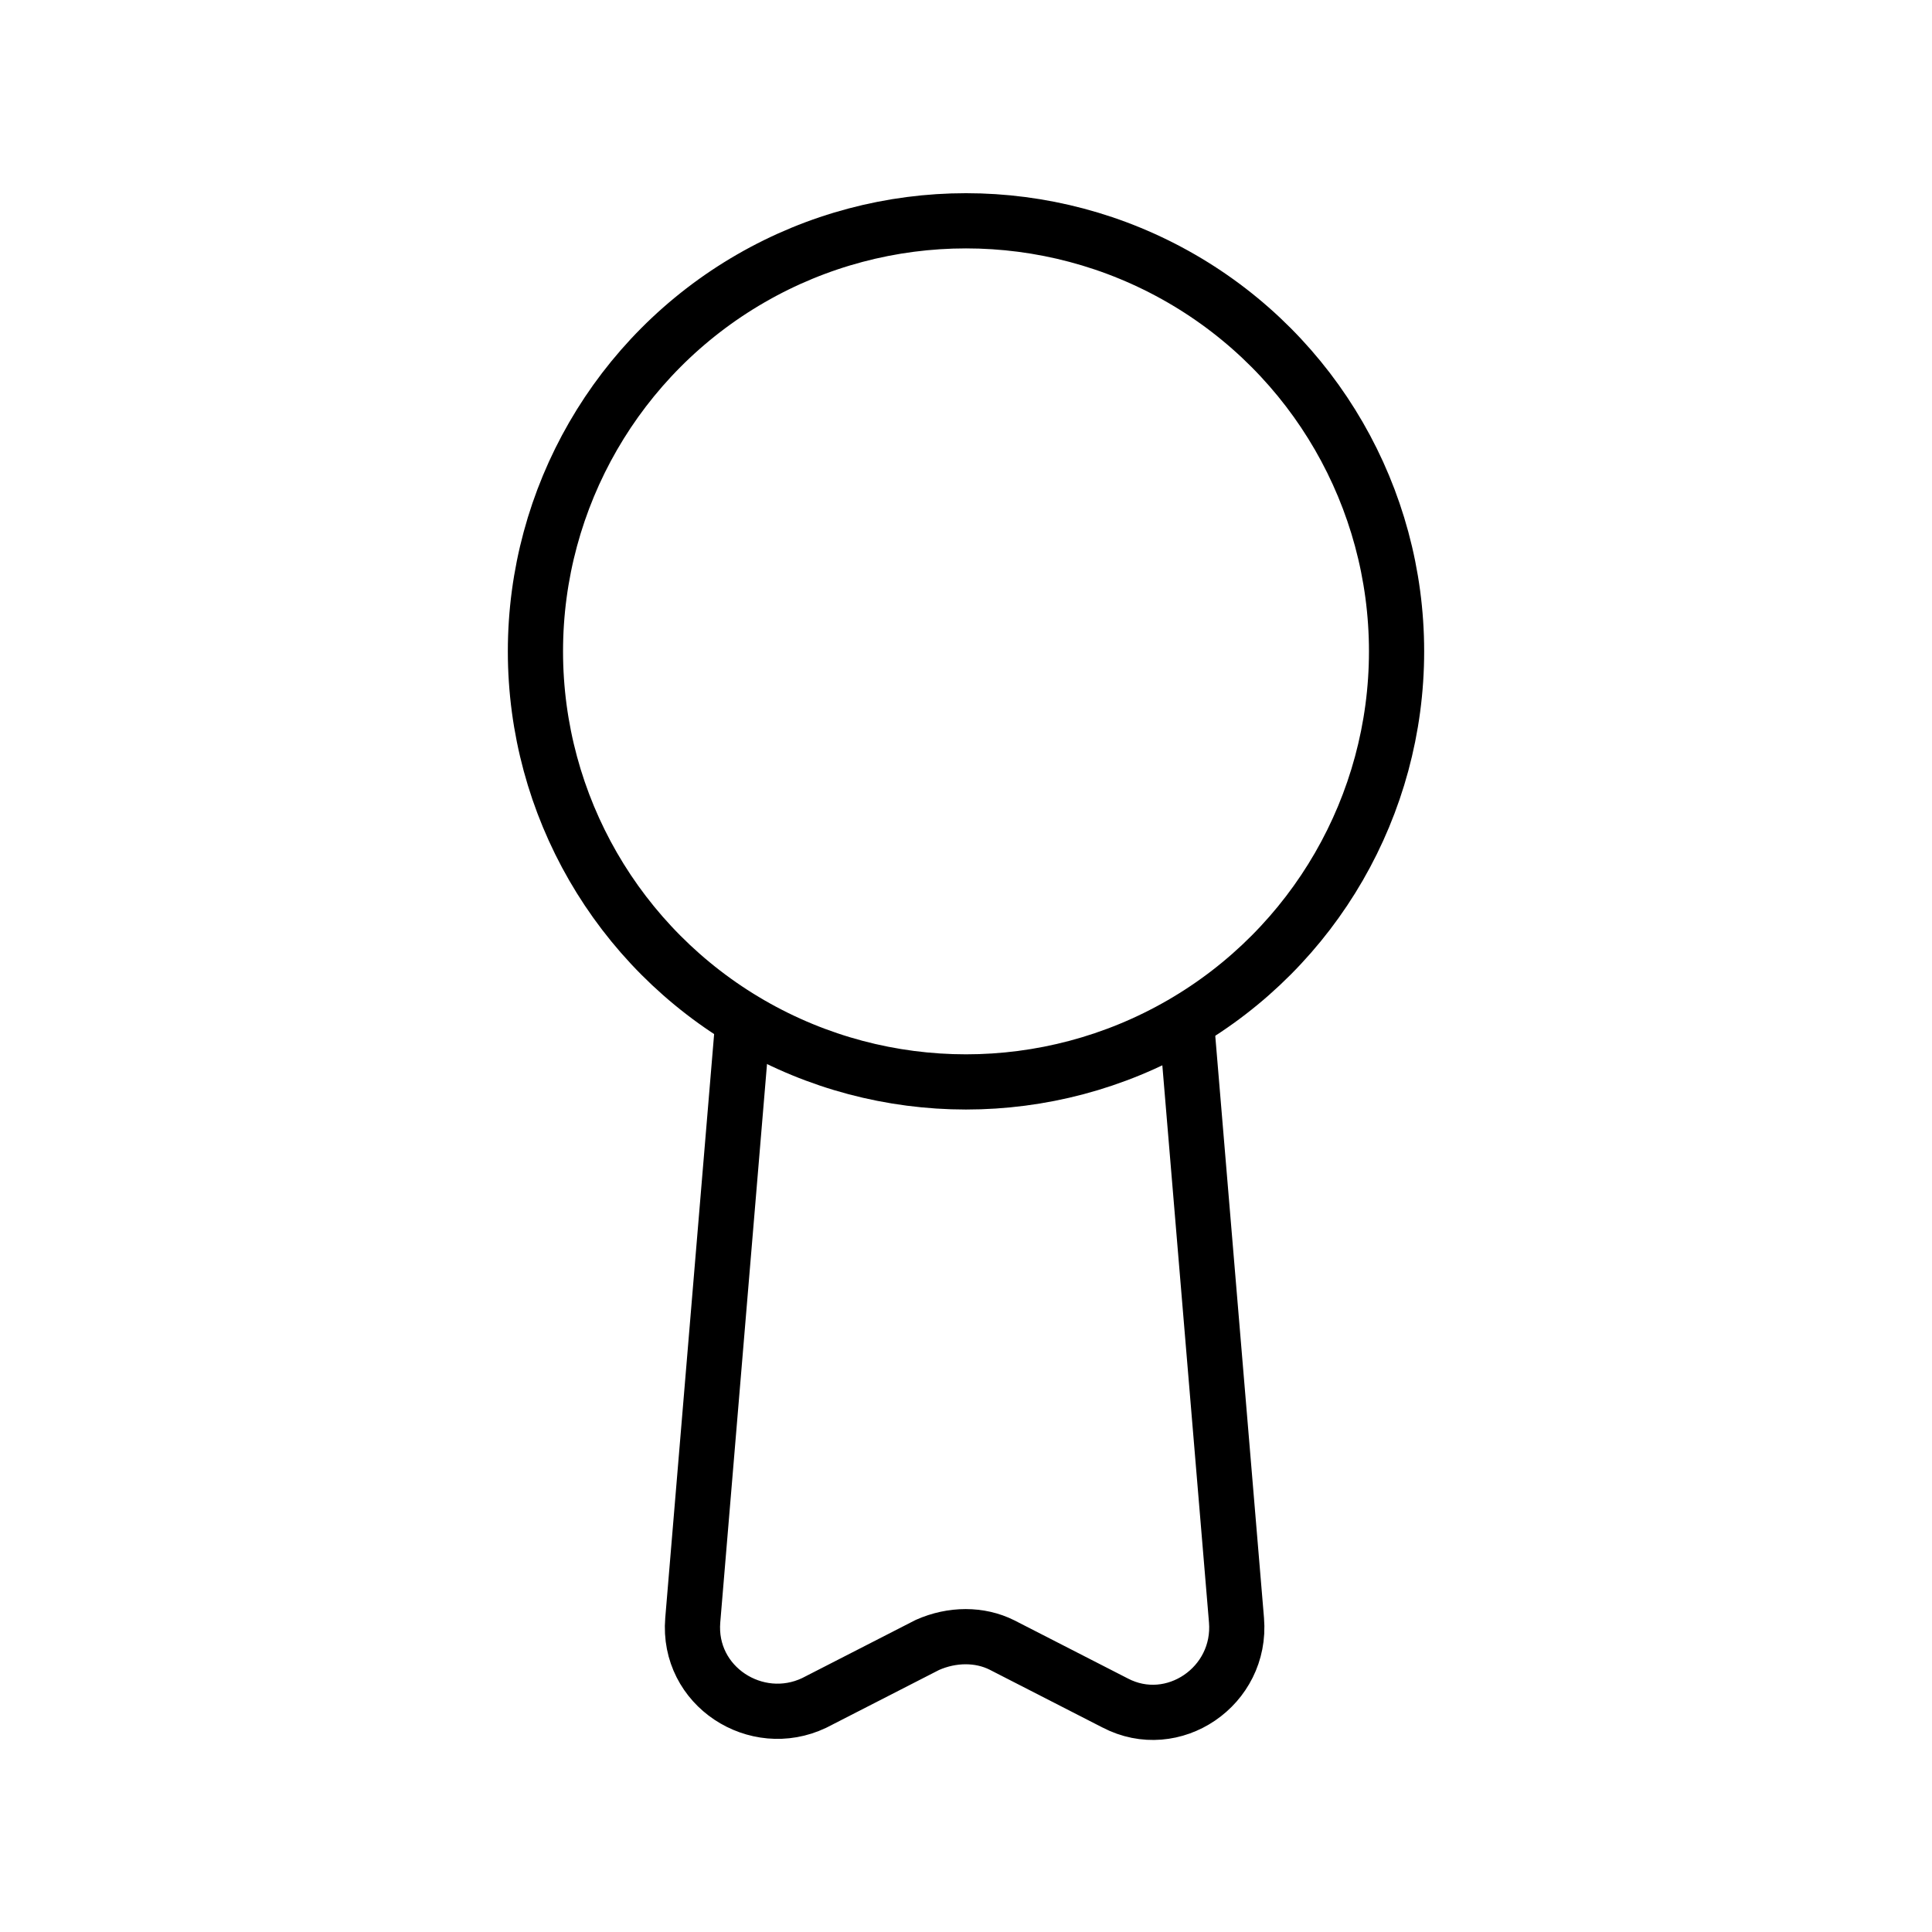 <?xml version="1.0" encoding="utf-8"?>
<!-- Generator: Adobe Illustrator 25.2.1, SVG Export Plug-In . SVG Version: 6.00 Build 0)  -->
<svg version="1.1" id="Layer_1" xmlns="http://www.w3.org/2000/svg" xmlns:xlink="http://www.w3.org/1999/xlink" x="0px" y="0px"
	 viewBox="0 0 70 70" style="enable-background:new 0 0 70 70;" xml:space="preserve">
<style type="text/css">
	.st0{fill:none;stroke:#000000;stroke-width:2;stroke-linecap:round;stroke-linejoin:round;stroke-miterlimit:10;}
</style>
<circle class="st0" cx="35" cy="23.6" r="15.6"/>
<path class="st0" d="M26.9,37.2l-1.8,21.5c-0.2,2.4,2.3,4,4.4,3l4.1-2.1c0.9-0.4,1.9-0.4,2.7,0l4.1,2.1c2.1,1.1,4.6-0.6,4.4-3
	L43,37.2"/>
</svg>
